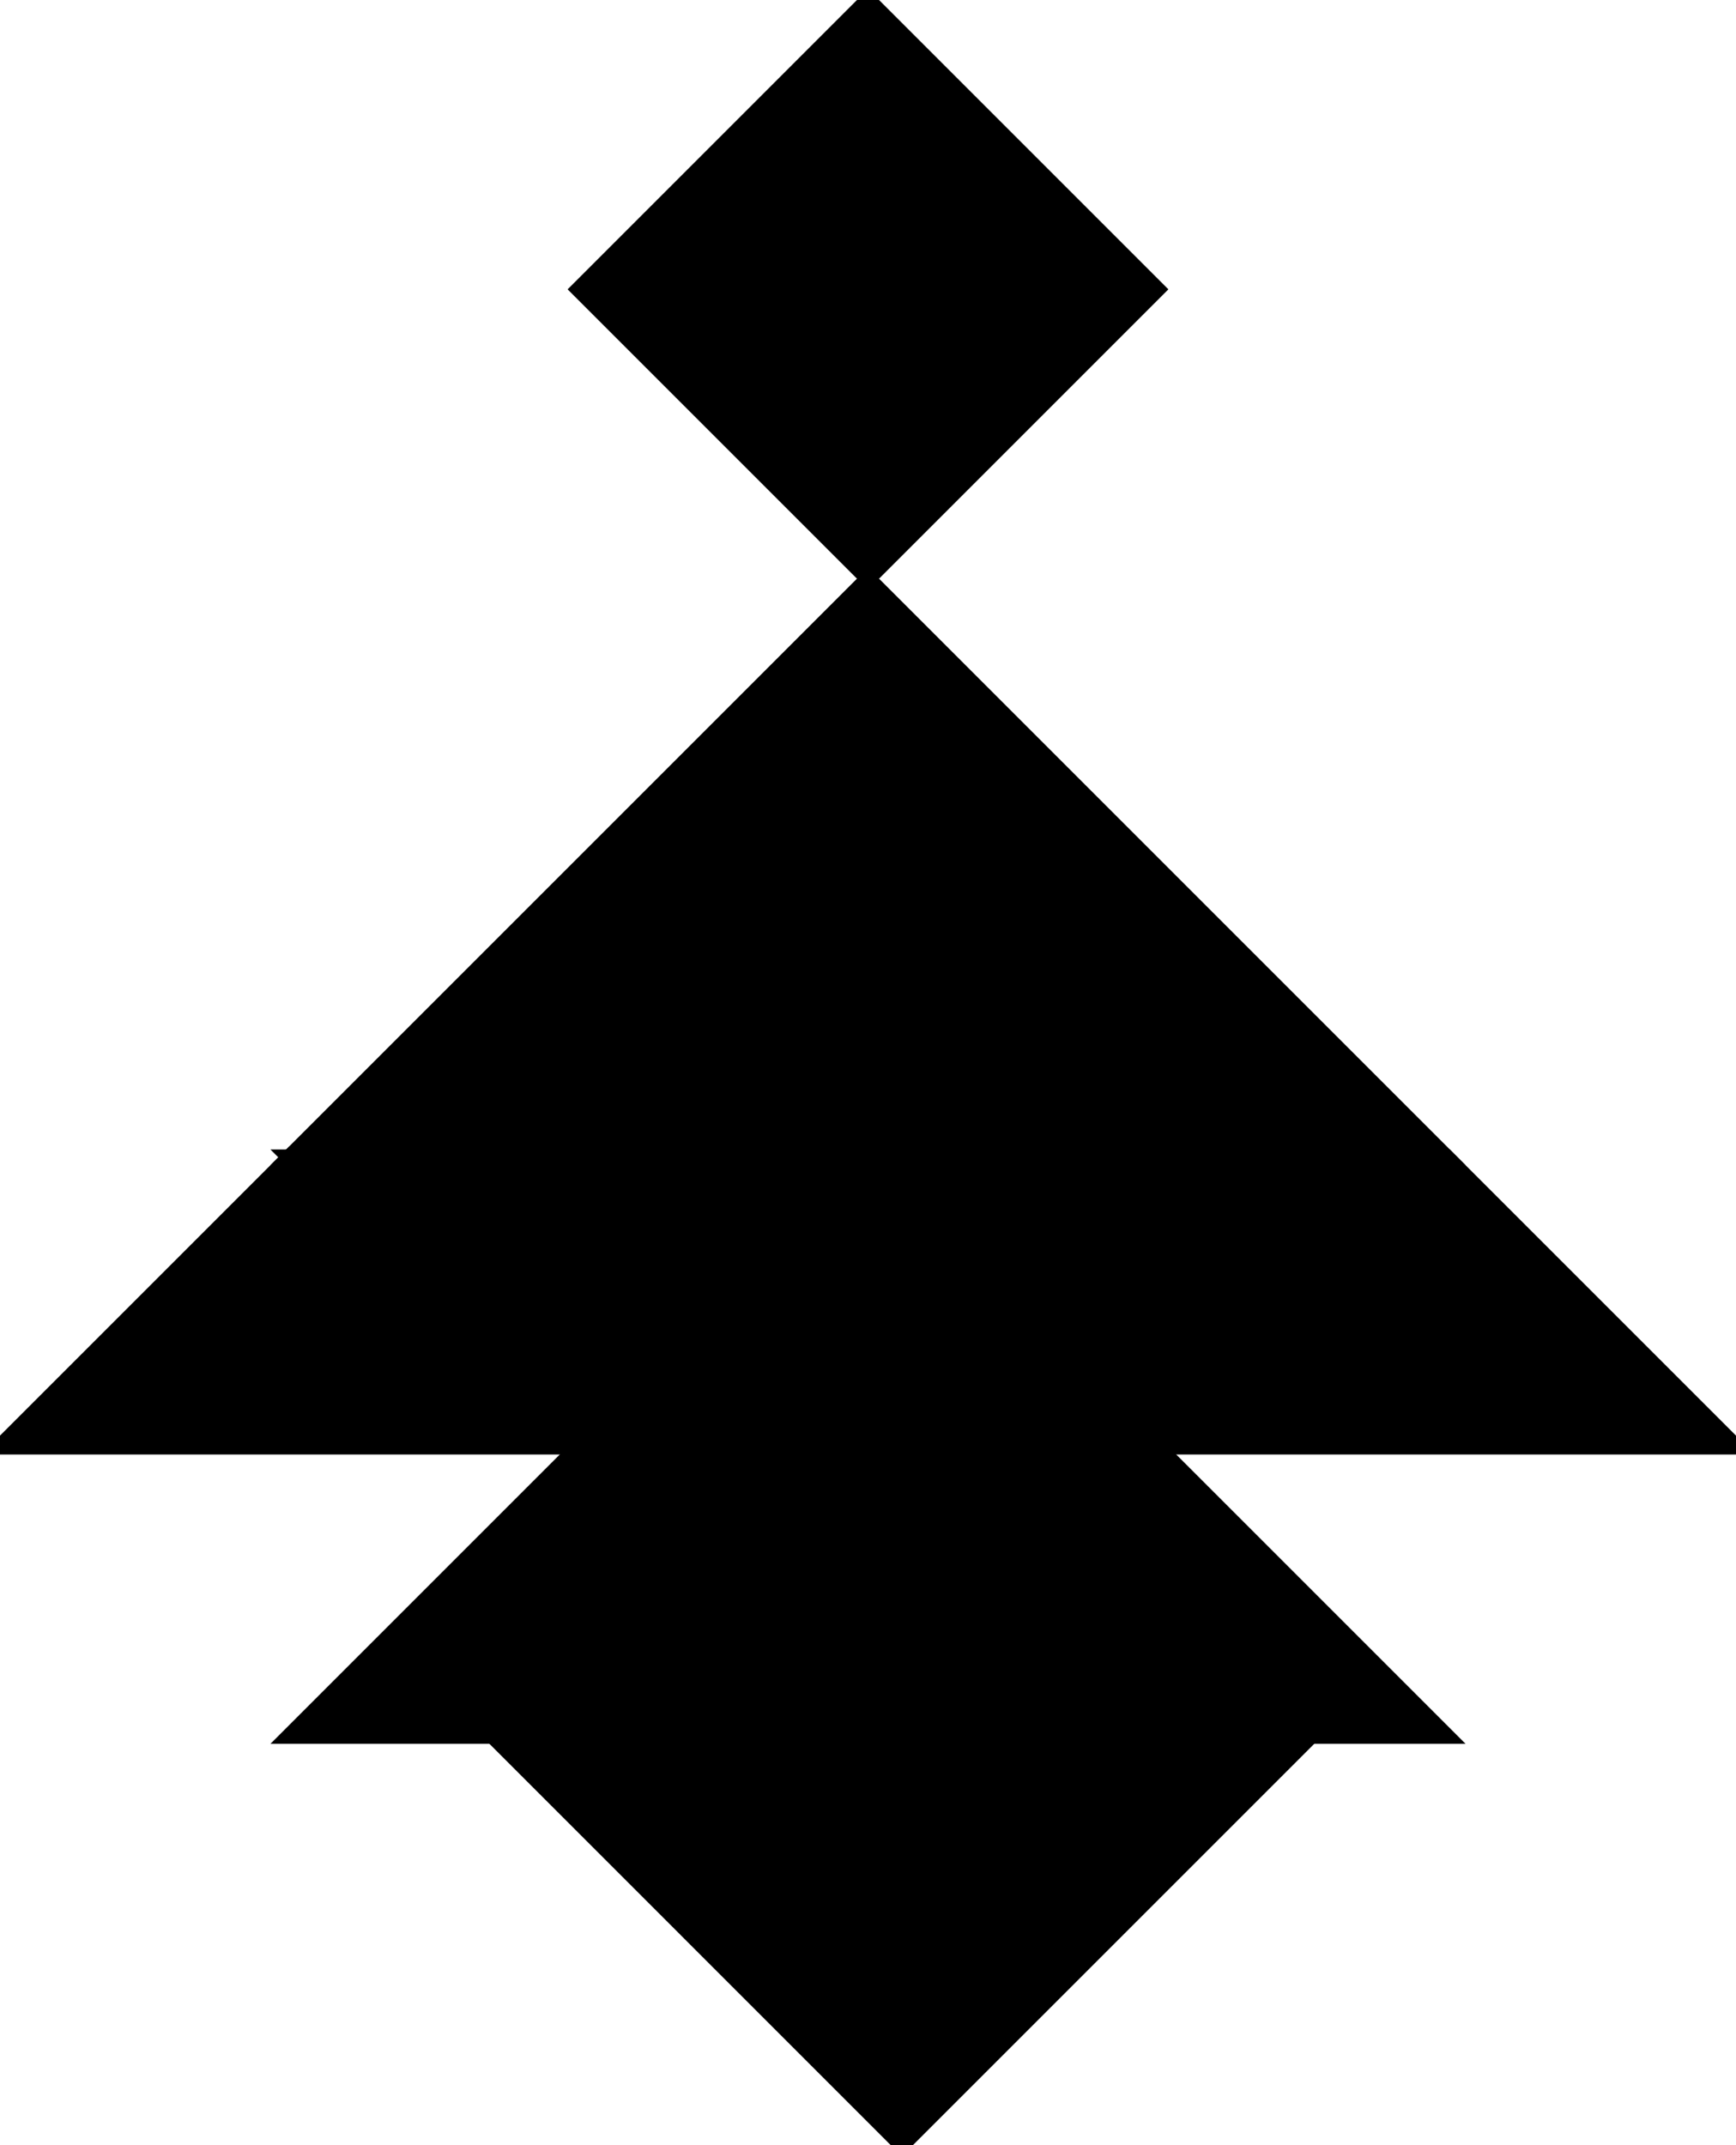 <?xml version="1.0" encoding="utf-8"?>
<svg baseProfile="full" height="100%" version="1.1" viewBox="0 0 222.0 274.326" width="100%" xmlns="http://www.w3.org/2000/svg" xmlns:ev="http://www.w3.org/2001/xml-events" xmlns:xlink="http://www.w3.org/1999/xlink"><defs/><polygon fill="black" id="1" points="148.0,37.0 111.0,0.0 74.0,37.0 111.0,74.0" stroke="black" stroke-width="2"/><polygon fill="black" id="2" points="222.0,185.0 185.0,148.0 111.0,148.0 148.0,185.0" stroke="black" stroke-width="2"/><polygon fill="black" id="3" points="0.0,185.0 74.0,185.0 37.0,148.0" stroke="black" stroke-width="2"/><polygon fill="black" id="4" points="74.0,185.0 111.0,148.0 37.0,148.0" stroke="black" stroke-width="2"/><polygon fill="black" id="5" points="115.326,274.326 63.0,222.0 167.652,222.0" stroke="black" stroke-width="2"/><polygon fill="black" id="6" points="37.0,222.0 185.0,222.0 111.0,148.0" stroke="black" stroke-width="2"/><polygon fill="black" id="7" points="37.0,148.0 185.0,148.0 111.0,74.0" stroke="black" stroke-width="2"/></svg>
